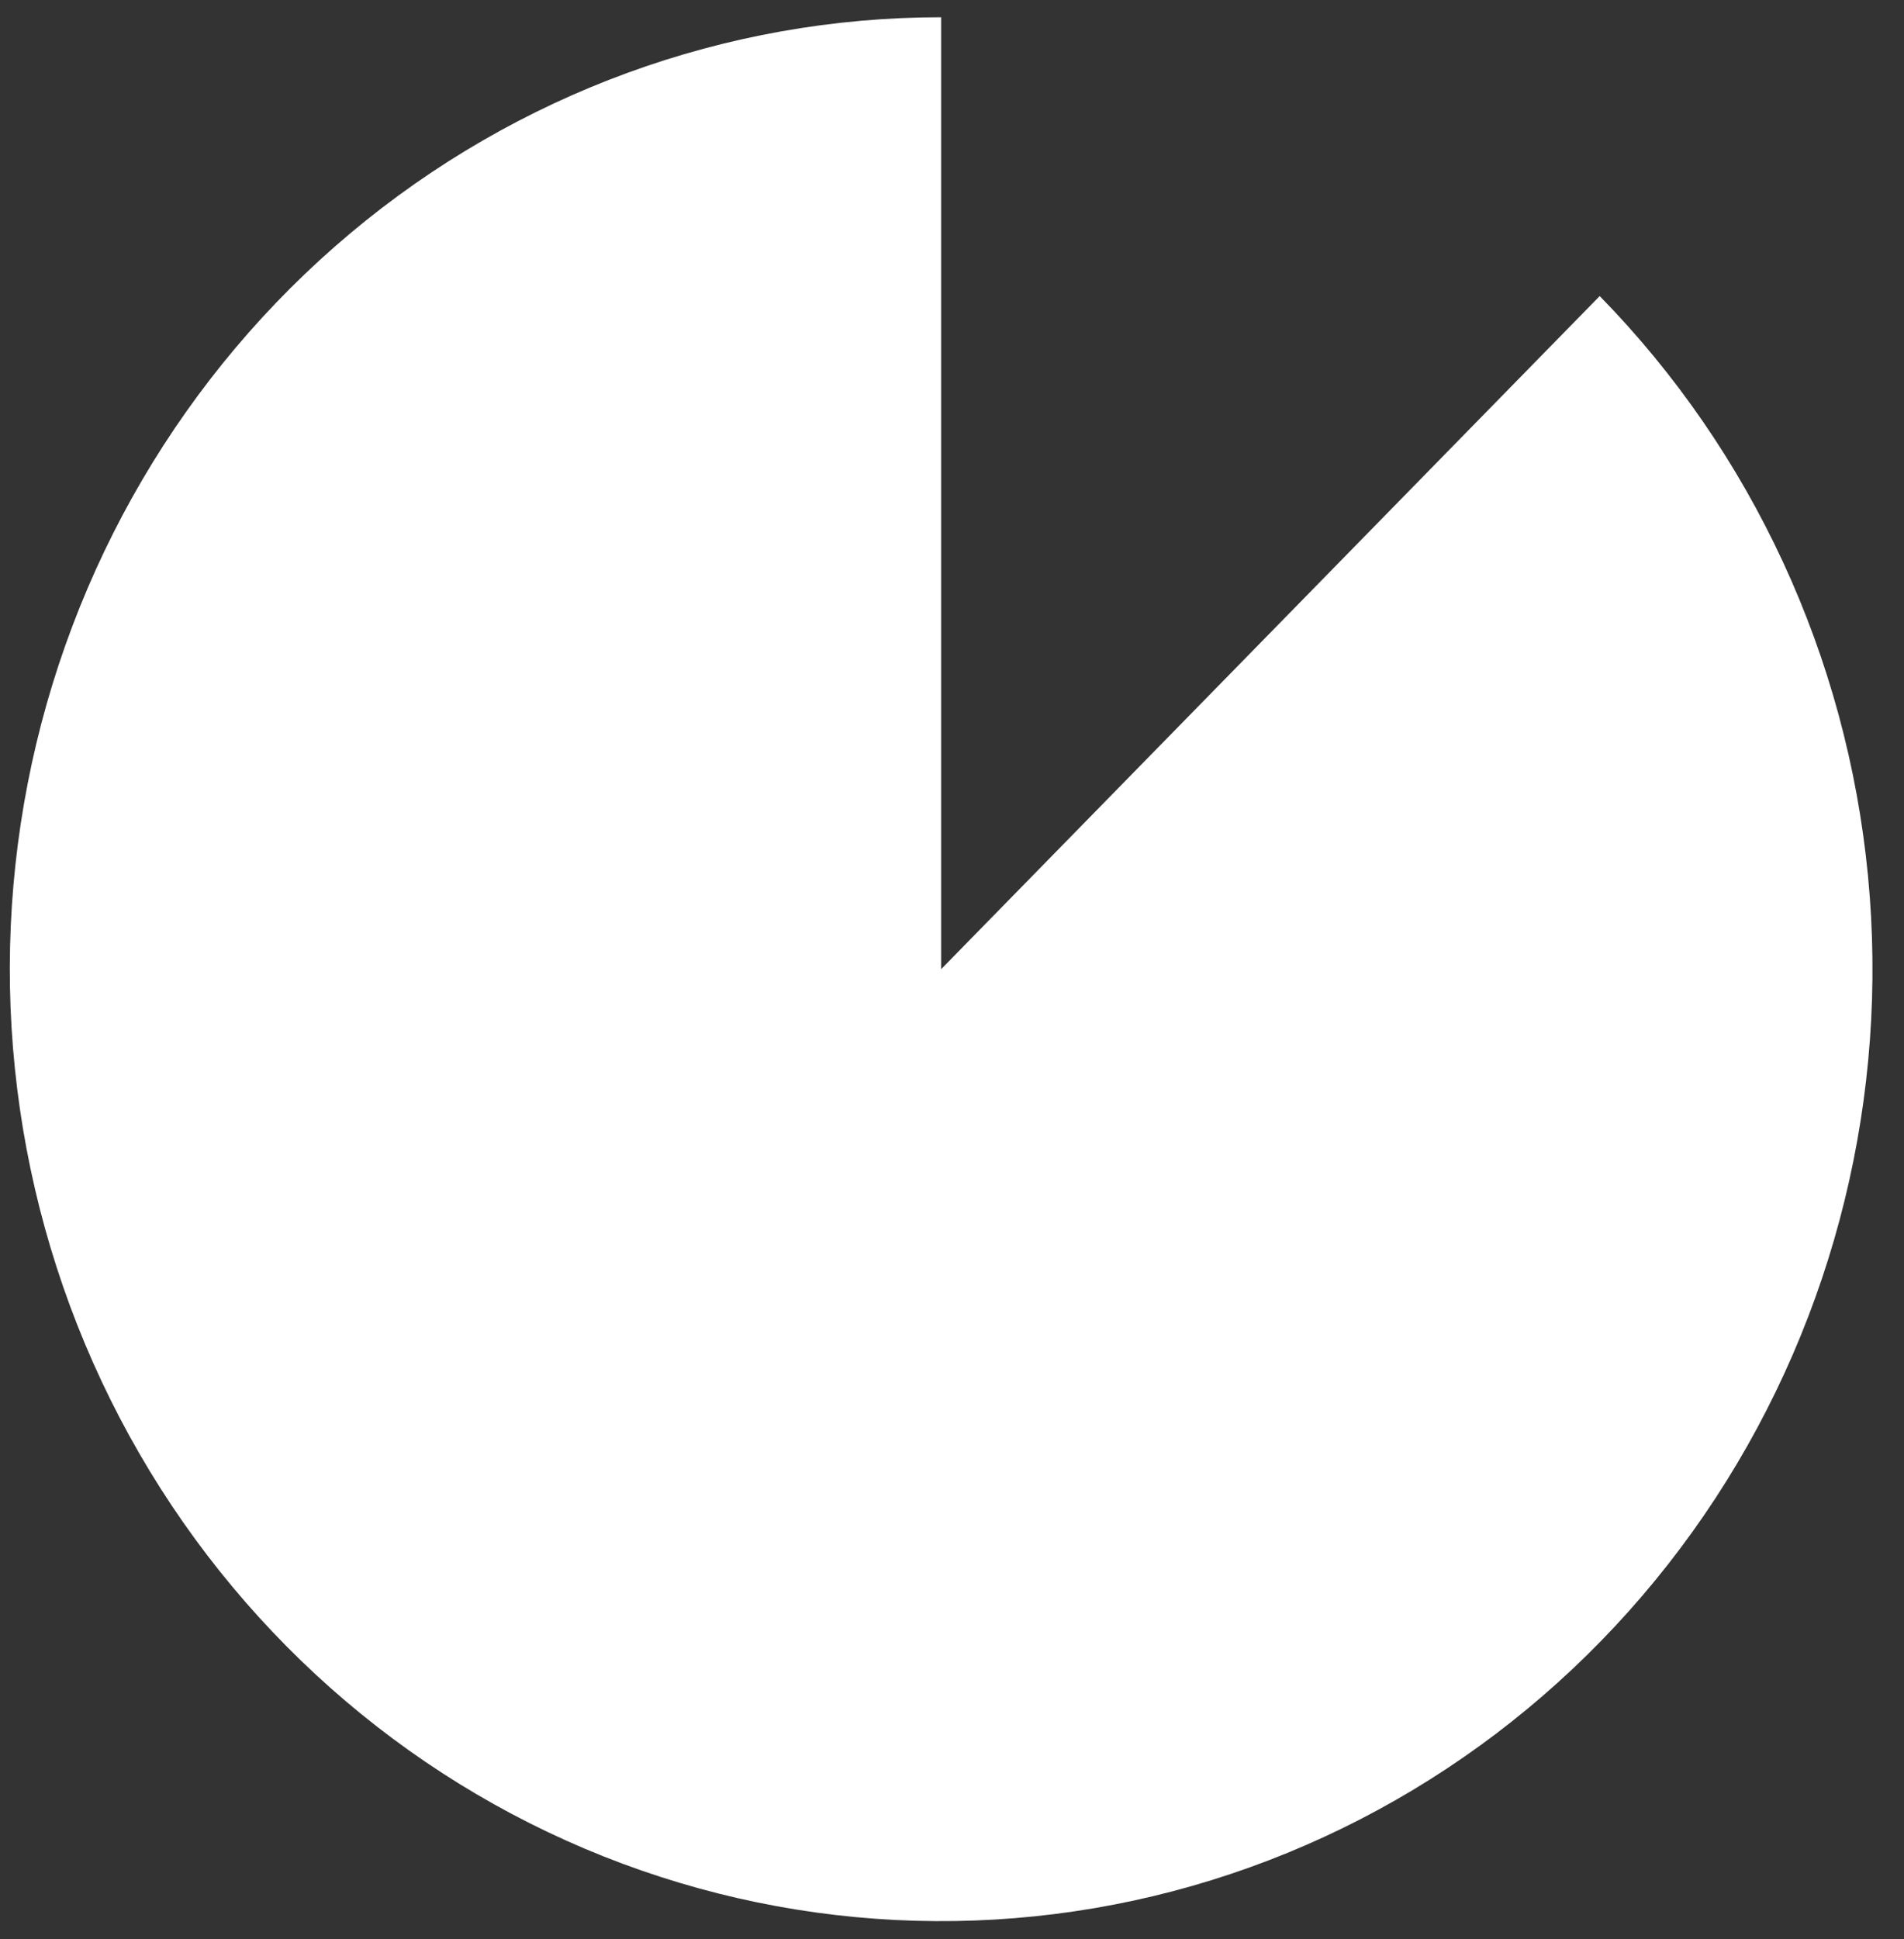 <svg width="55" height="56" viewBox="0 0 55 56" fill="none" xmlns="http://www.w3.org/2000/svg">
<rect x="0" y="0" width="55" height="56" fill="#333333" stroke="none"/>
<path d="M27.186 0.498C20.962 0.498 14.931 2.703 10.119 6.737C5.308 10.772 2.014 16.386 0.8 22.623C-0.414 28.861 0.526 35.335 3.46 40.944C6.394 46.552 11.141 50.948 16.891 53.382C22.641 55.815 29.04 56.137 34.996 54.291C40.952 52.444 46.098 48.545 49.556 43.258C53.014 37.97 54.57 31.621 53.96 25.292C53.35 18.963 50.611 13.046 46.21 8.549L27.186 27.986L27.186 0.498Z" fill="white"/>
</svg>
